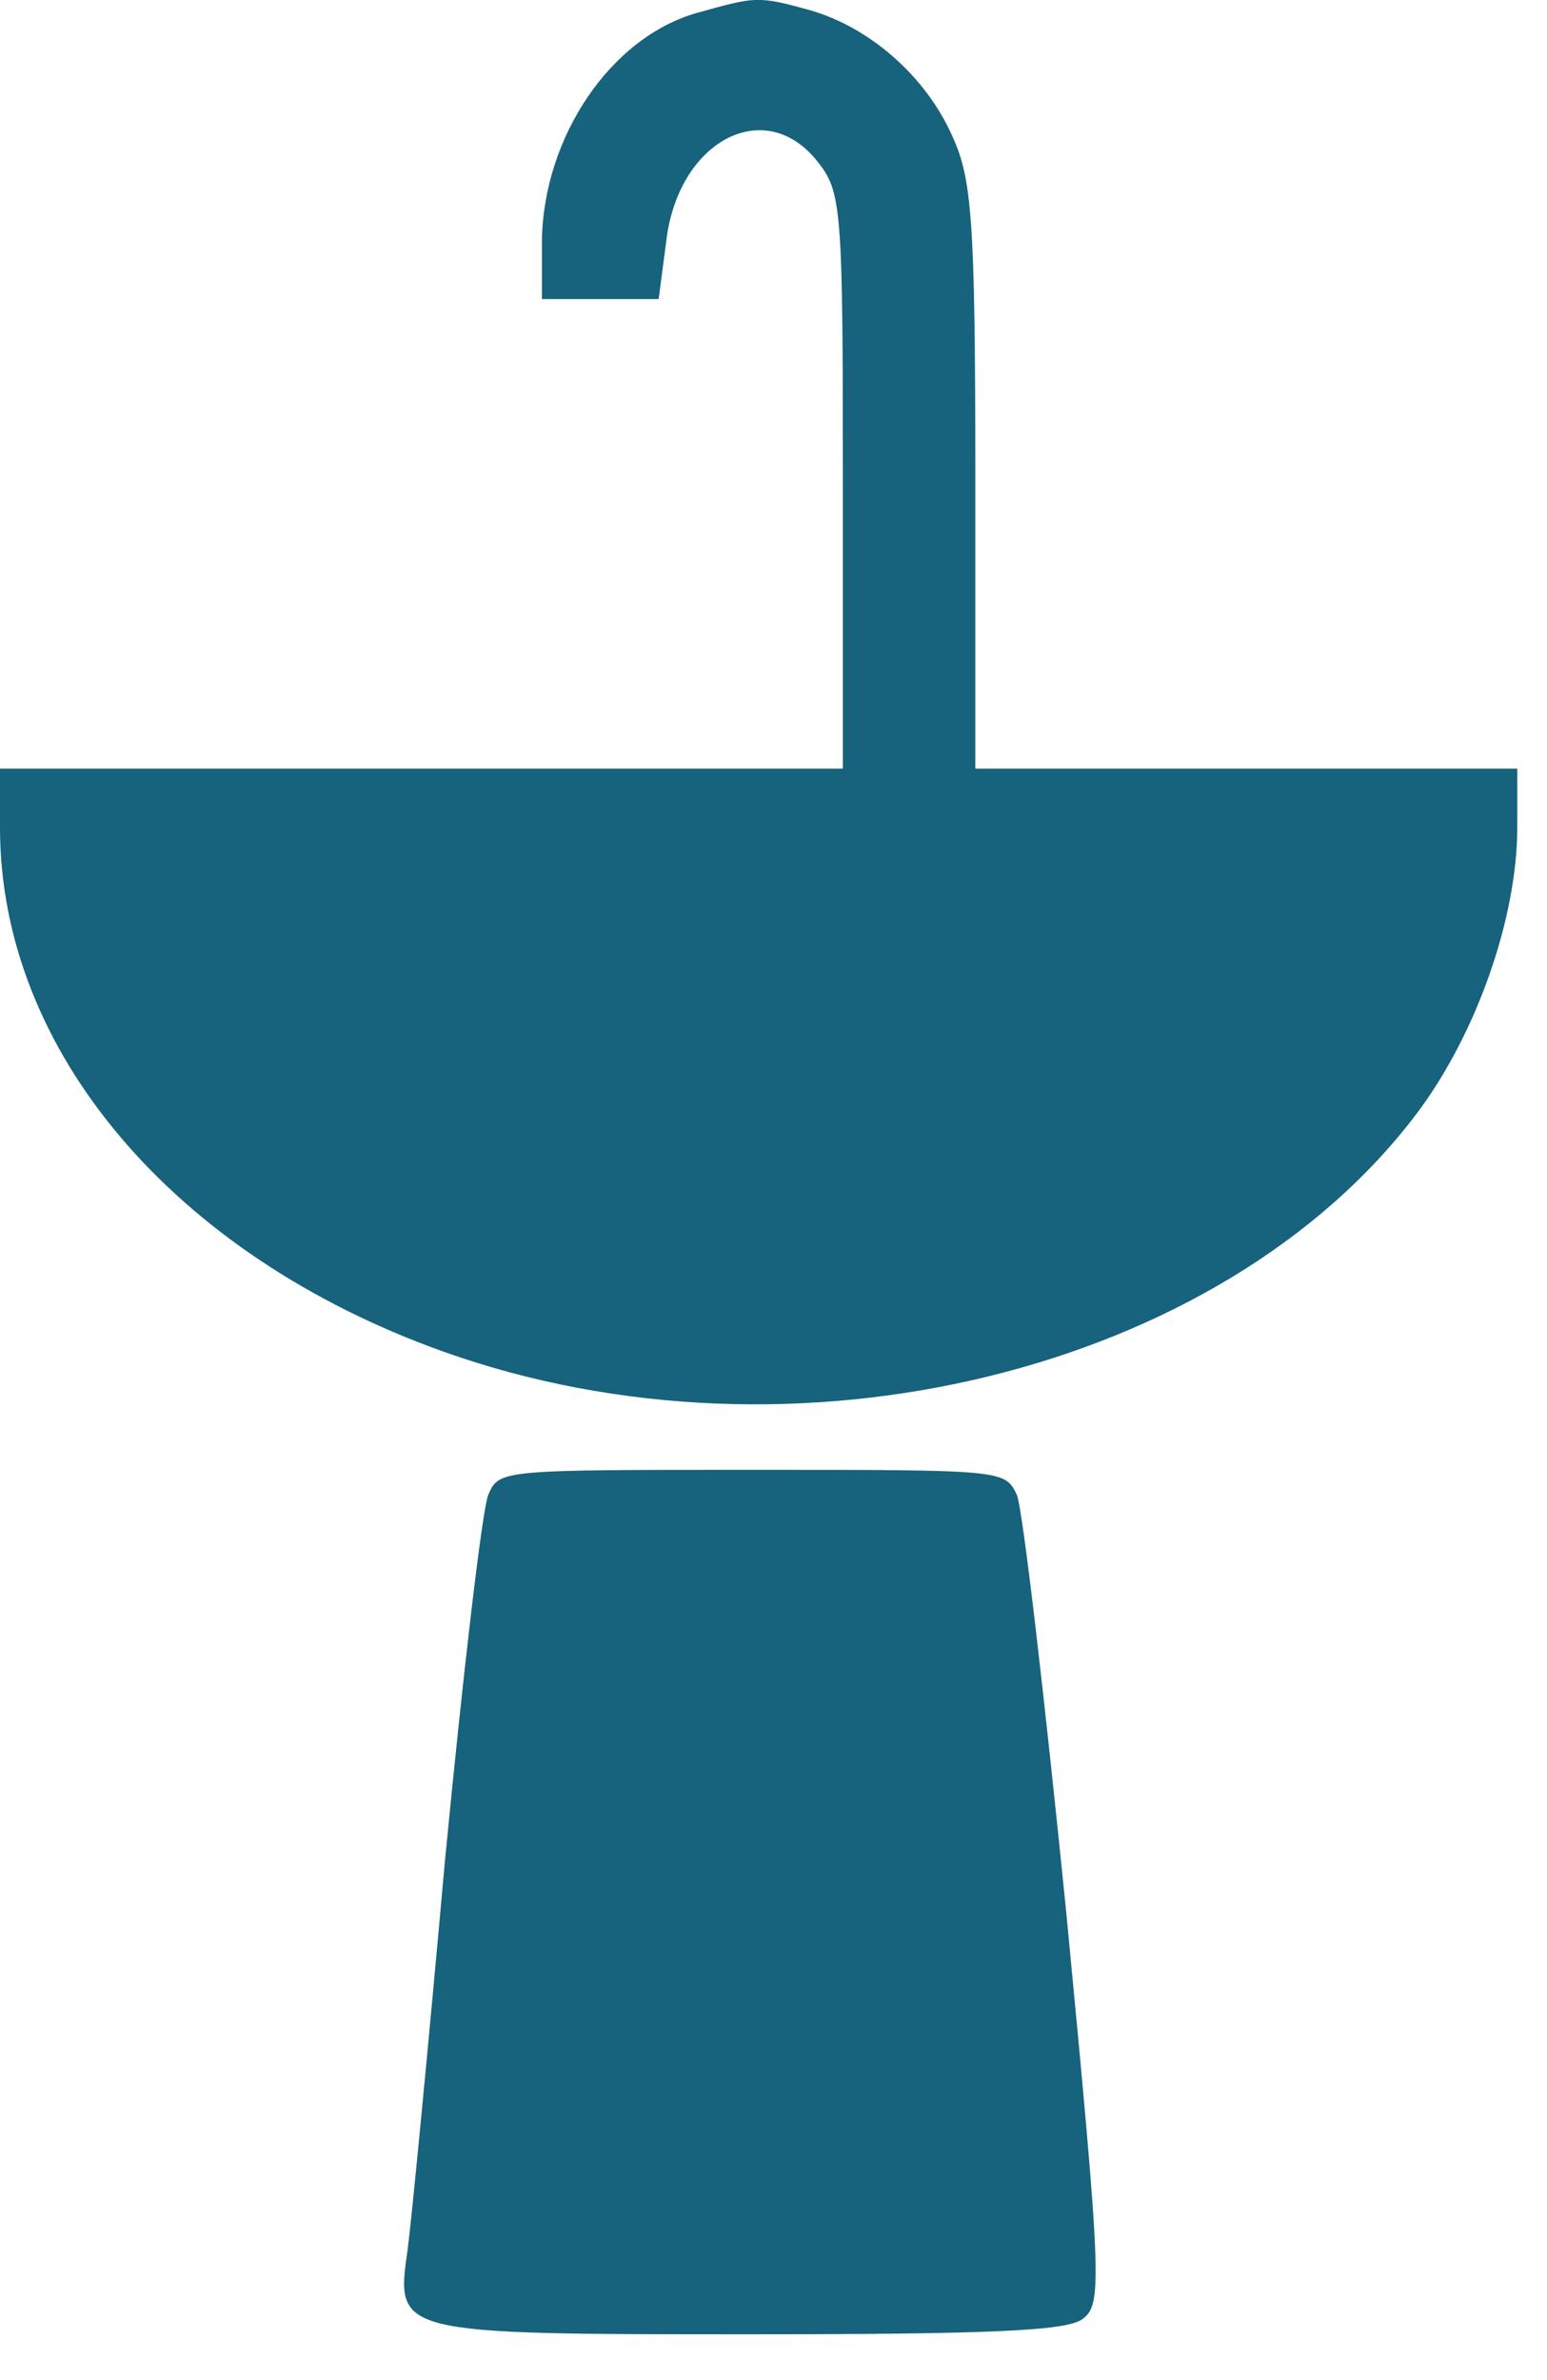 <svg width="13" height="20" viewBox="0 0 13 20" fill="none" xmlns="http://www.w3.org/2000/svg">
<path d="M5.869 0.105C5.13 0.307 4.564 1.157 4.554 2.027V2.513H5.049H5.535L5.596 2.048C5.687 1.187 6.426 0.793 6.871 1.359C7.073 1.612 7.083 1.754 7.083 4.041V6.459H3.542H0V6.955C0 8.827 1.457 10.547 3.724 11.357C6.668 12.409 10.261 11.529 11.9 9.364C12.406 8.696 12.75 7.714 12.75 6.955V6.459H10.473H8.196V4C8.196 1.845 8.166 1.501 8.004 1.147C7.781 0.641 7.306 0.226 6.8 0.084C6.365 -0.037 6.345 -0.027 5.869 0.105Z" fill="#17627C"/>
<path d="M4.103 12.561C4.052 12.685 3.89 14.071 3.738 15.648C3.597 17.226 3.455 18.688 3.425 18.908C3.323 19.615 3.323 19.615 6.308 19.615C8.302 19.615 8.95 19.587 9.091 19.491C9.263 19.367 9.263 19.223 8.96 16.069C8.778 14.262 8.595 12.685 8.545 12.561C8.444 12.351 8.433 12.351 6.319 12.351C4.204 12.351 4.194 12.351 4.103 12.561Z" fill="#17627C"/>
</svg>
